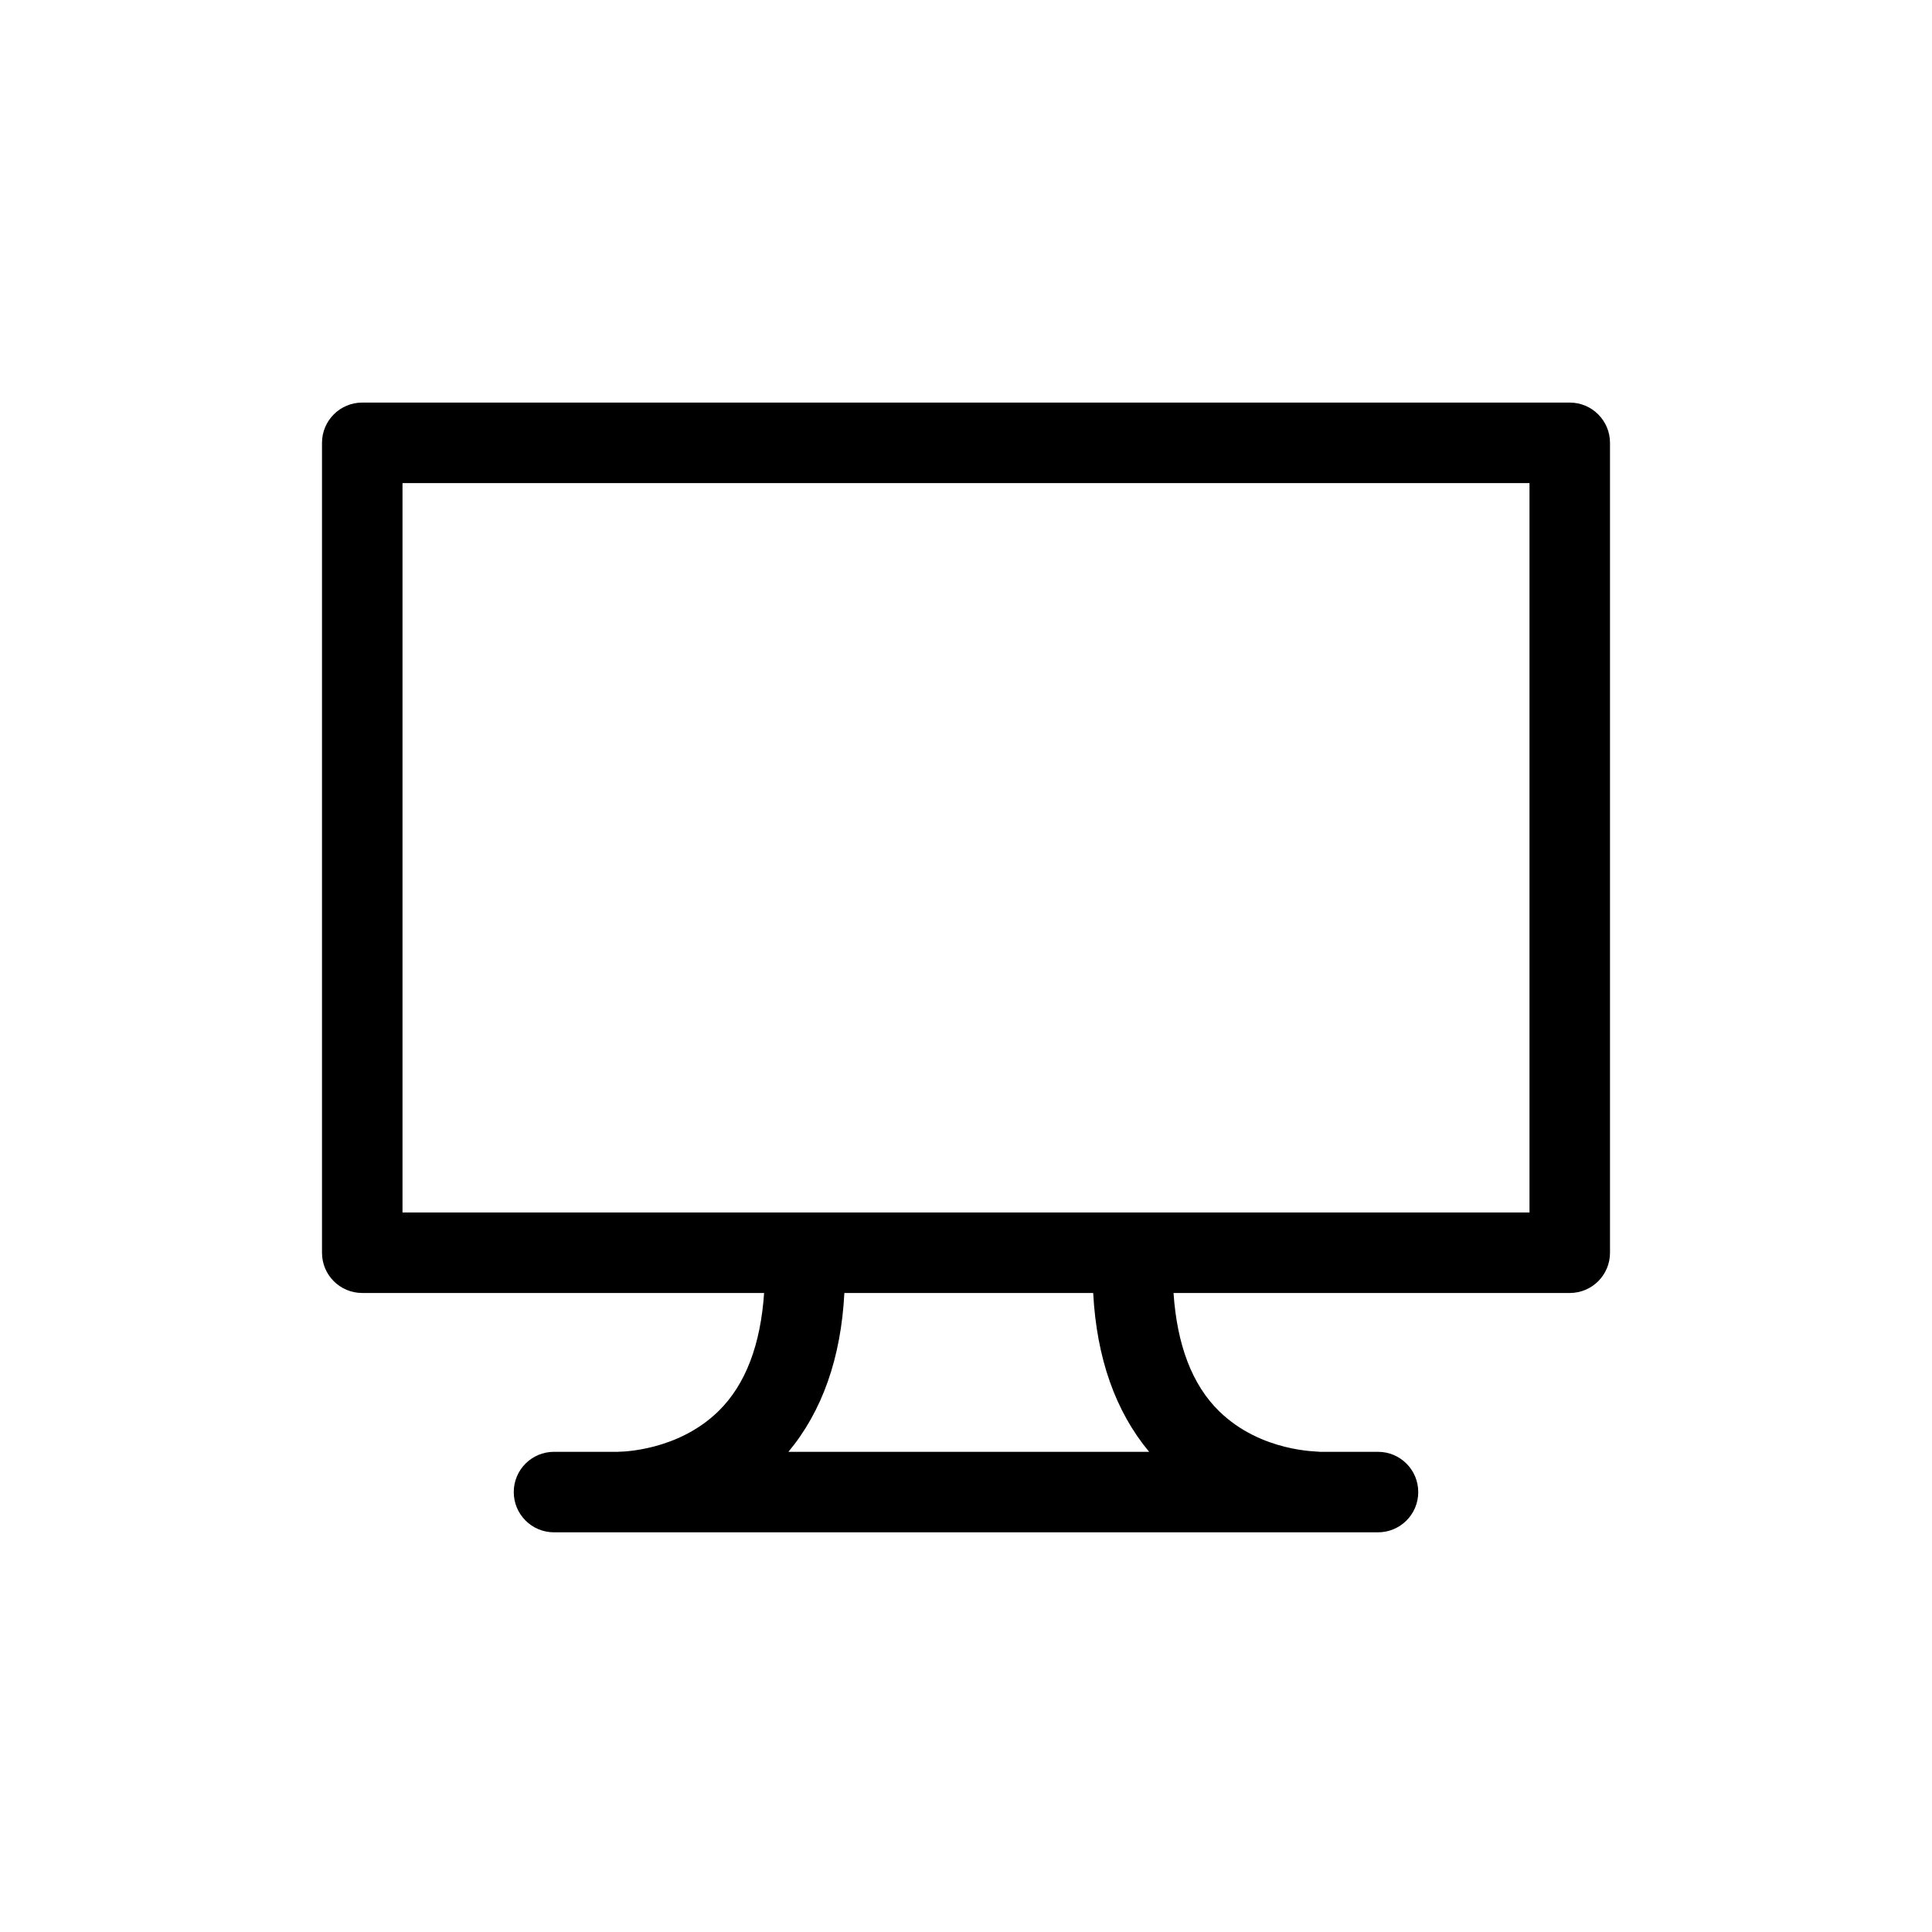 <svg  viewBox="0 0 24 24"  xmlns="http://www.w3.org/2000/svg">
<path d="M19.5 5.001H4.5C4.224 5.001 4 5.225 4 5.501V15.562C4 15.839 4.224 16.062 4.5 16.062H9.492C9.449 16.697 9.266 17.194 8.929 17.526C8.419 18.029 7.713 18.034 7.683 18.034C7.681 18.034 7.679 18.035 7.677 18.035H6.882C6.605 18.035 6.382 18.259 6.382 18.535C6.382 18.811 6.605 19.035 6.882 19.035H17.118C17.395 19.035 17.618 18.811 17.618 18.535C17.618 18.259 17.395 18.035 17.118 18.035H16.393C16.39 18.035 16.389 18.034 16.387 18.034C16.381 18.029 15.671 18.042 15.148 17.534C14.806 17.202 14.621 16.701 14.578 16.062H19.5C19.776 16.062 20 15.839 20 15.562V5.501C20 5.225 19.776 5.001 19.5 5.001ZM9.794 18.035C10.213 17.532 10.447 16.871 10.489 16.062H13.58C13.623 16.871 13.856 17.532 14.275 18.035H9.794ZM19 15.062H5V6.001H19V15.062Z" />
</svg>
